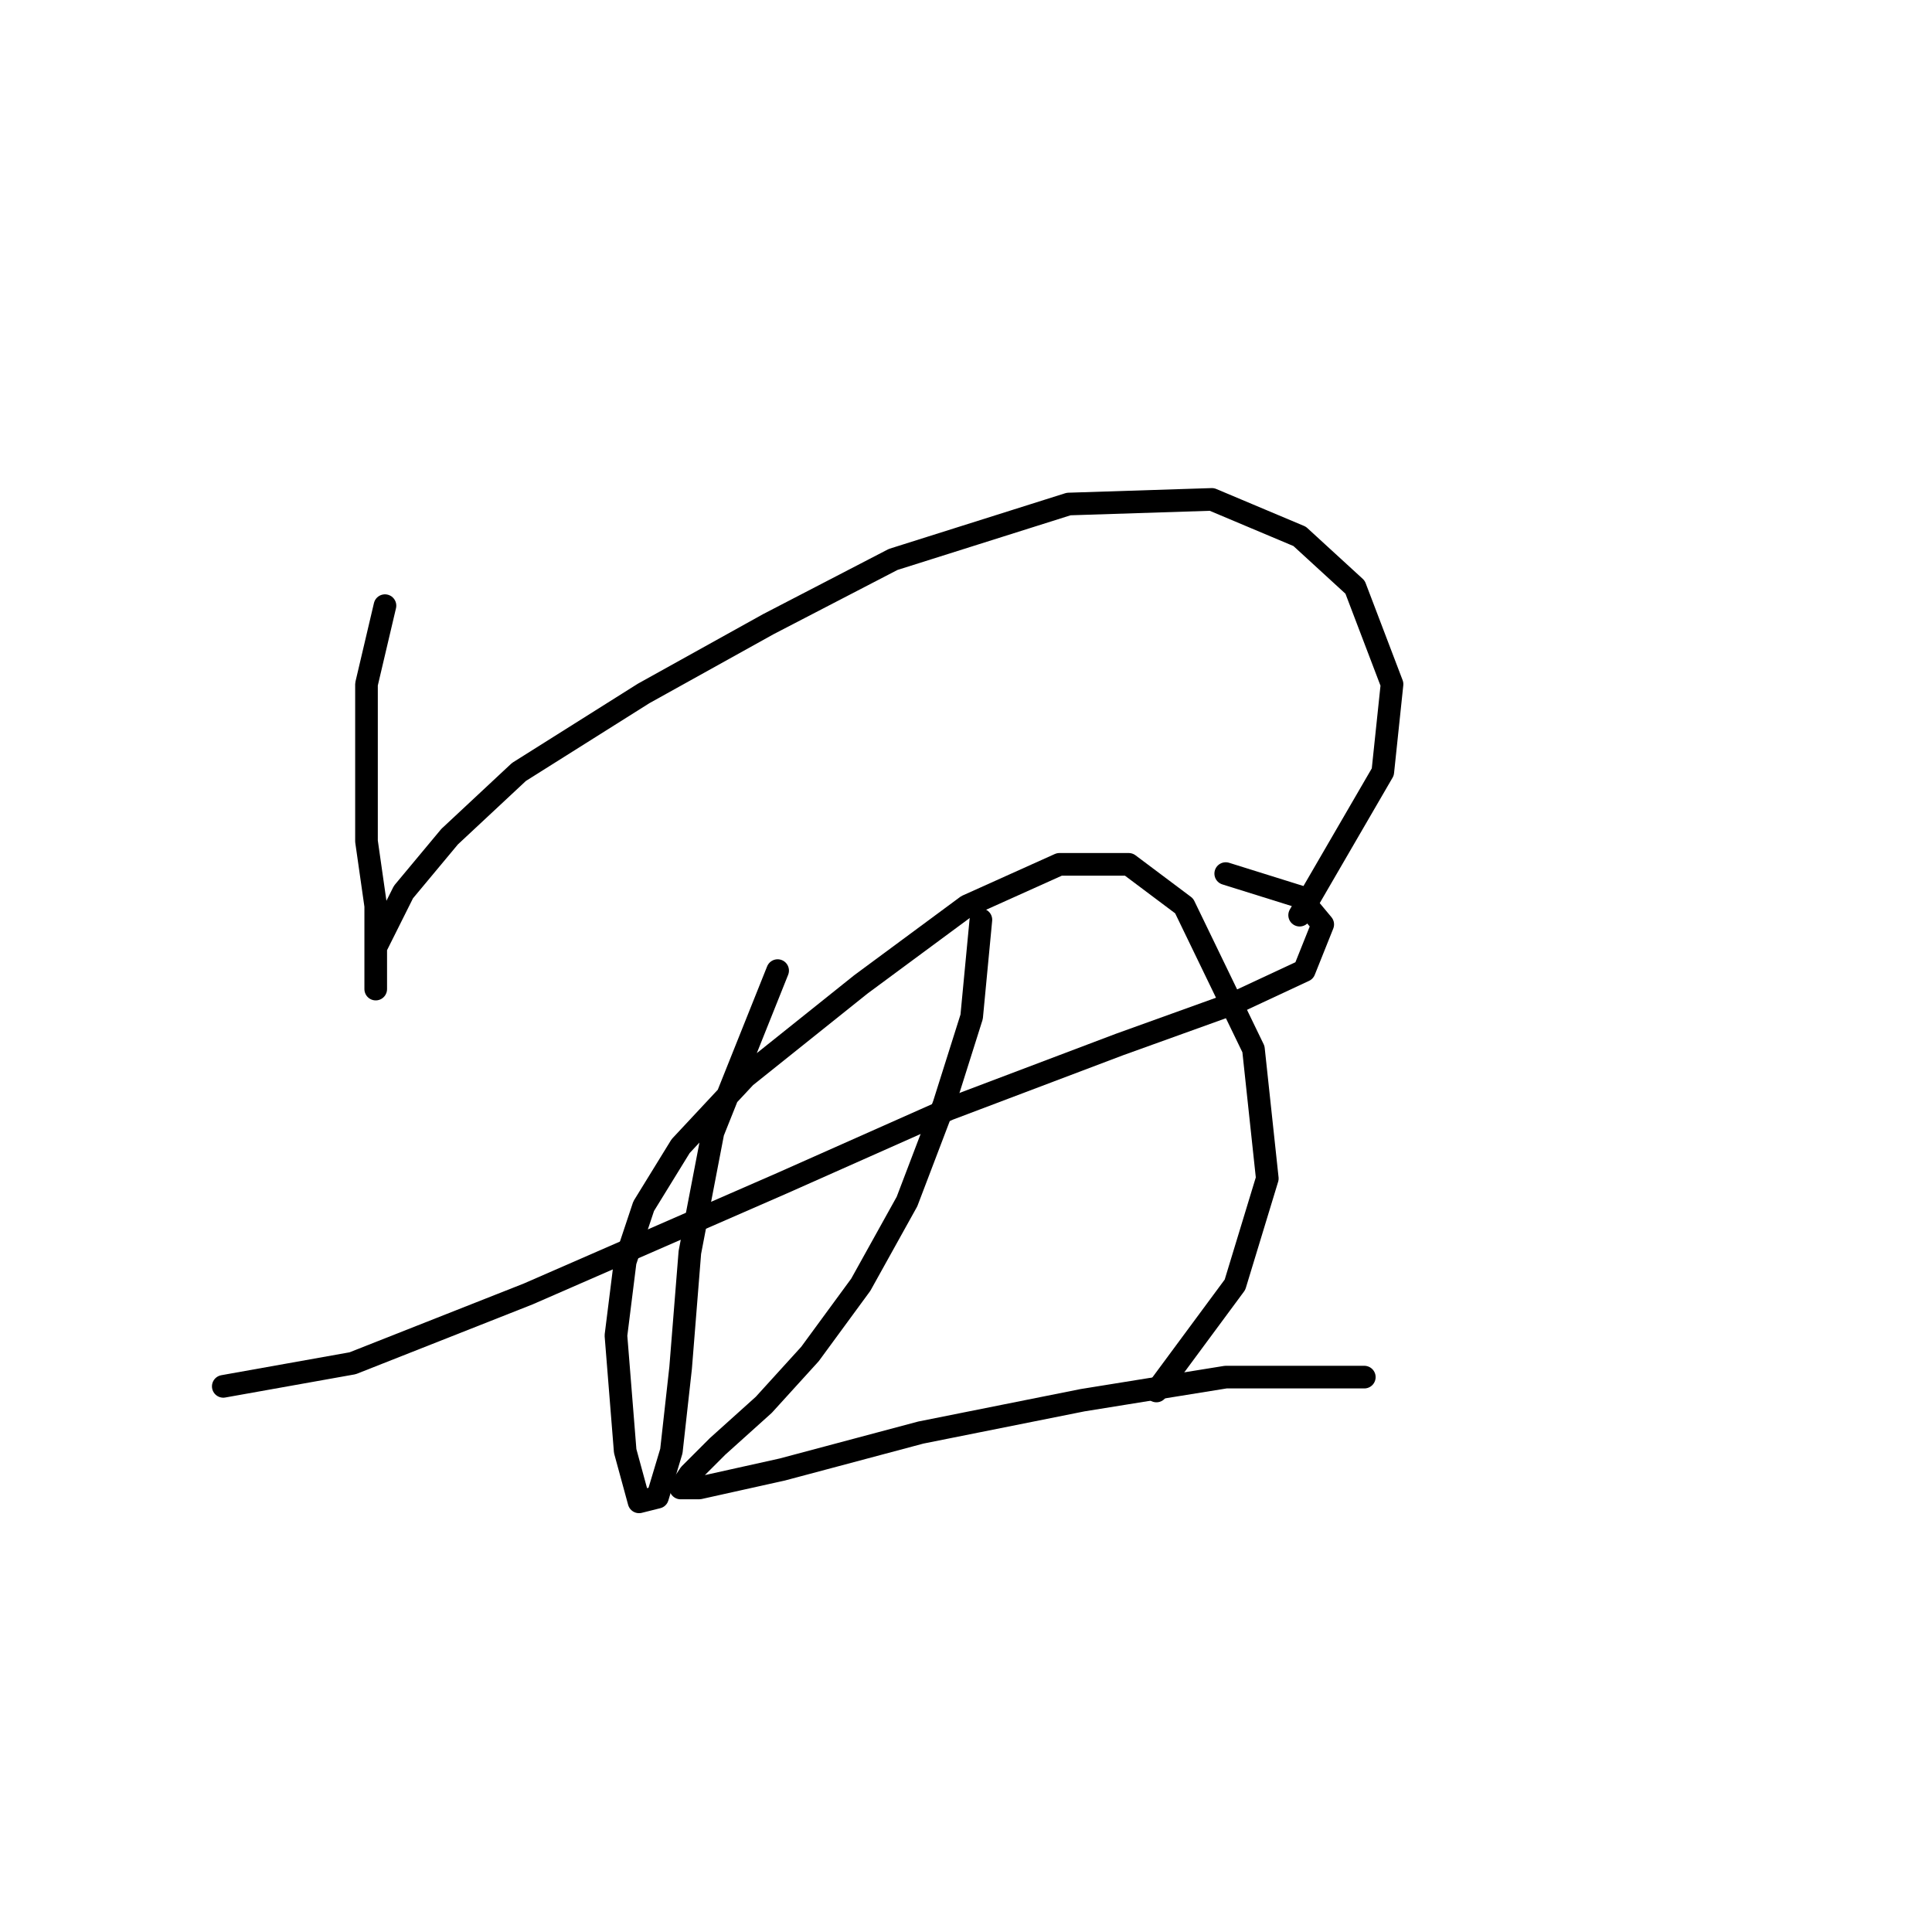<?xml version="1.0" standalone="no"?>
    <svg width="256" height="256" xmlns="http://www.w3.org/2000/svg" version="1.1">
    <polyline stroke="black" stroke-width="3" stroke-linecap="round" fill="transparent" stroke-linejoin="round" points="51.01 80.253 48.562 90.658 48.562 100.452 48.562 111.47 49.786 120.04 49.786 126.773 49.786 131.058 49.786 131.058 49.786 125.549 53.459 118.204 59.58 110.858 68.762 102.289 85.289 91.883 101.816 82.701 118.343 74.131 141.603 66.786 160.579 66.174 172.209 71.071 179.554 77.804 184.451 90.658 183.227 102.289 172.209 121.264 172.209 121.264 " />
        <polyline stroke="black" stroke-width="3" stroke-linecap="round" fill="transparent" stroke-linejoin="round" points="29.586 183.7 46.726 180.639 69.986 171.457 103.652 156.767 125.688 146.973 148.336 138.403 163.639 132.894 172.821 128.61 175.269 122.488 172.209 118.816 162.415 115.755 162.415 115.755 " />
        <polyline stroke="black" stroke-width="3" stroke-linecap="round" fill="transparent" stroke-linejoin="round" points="103.04 128.61 94.47 150.033 91.41 165.948 90.186 181.251 88.961 192.269 87.125 198.39 84.677 199.003 82.84 192.269 81.616 176.966 82.84 167.173 85.289 159.827 90.186 151.87 98.755 142.688 114.058 130.446 128.137 120.04 140.379 114.531 149.561 114.531 156.906 120.04 166.088 139.015 167.924 156.155 163.639 170.233 153.233 184.312 153.233 184.312 " />
        <polyline stroke="black" stroke-width="3" stroke-linecap="round" fill="transparent" stroke-linejoin="round" points="129.973 121.876 128.749 134.731 125.076 146.361 120.179 159.215 114.058 170.233 107.325 179.415 101.204 186.148 95.082 191.657 91.41 195.33 90.186 197.166 92.634 197.166 103.652 194.718 122.015 189.821 143.439 185.536 162.415 182.475 180.778 182.475 180.778 182.475 " />
        </svg>